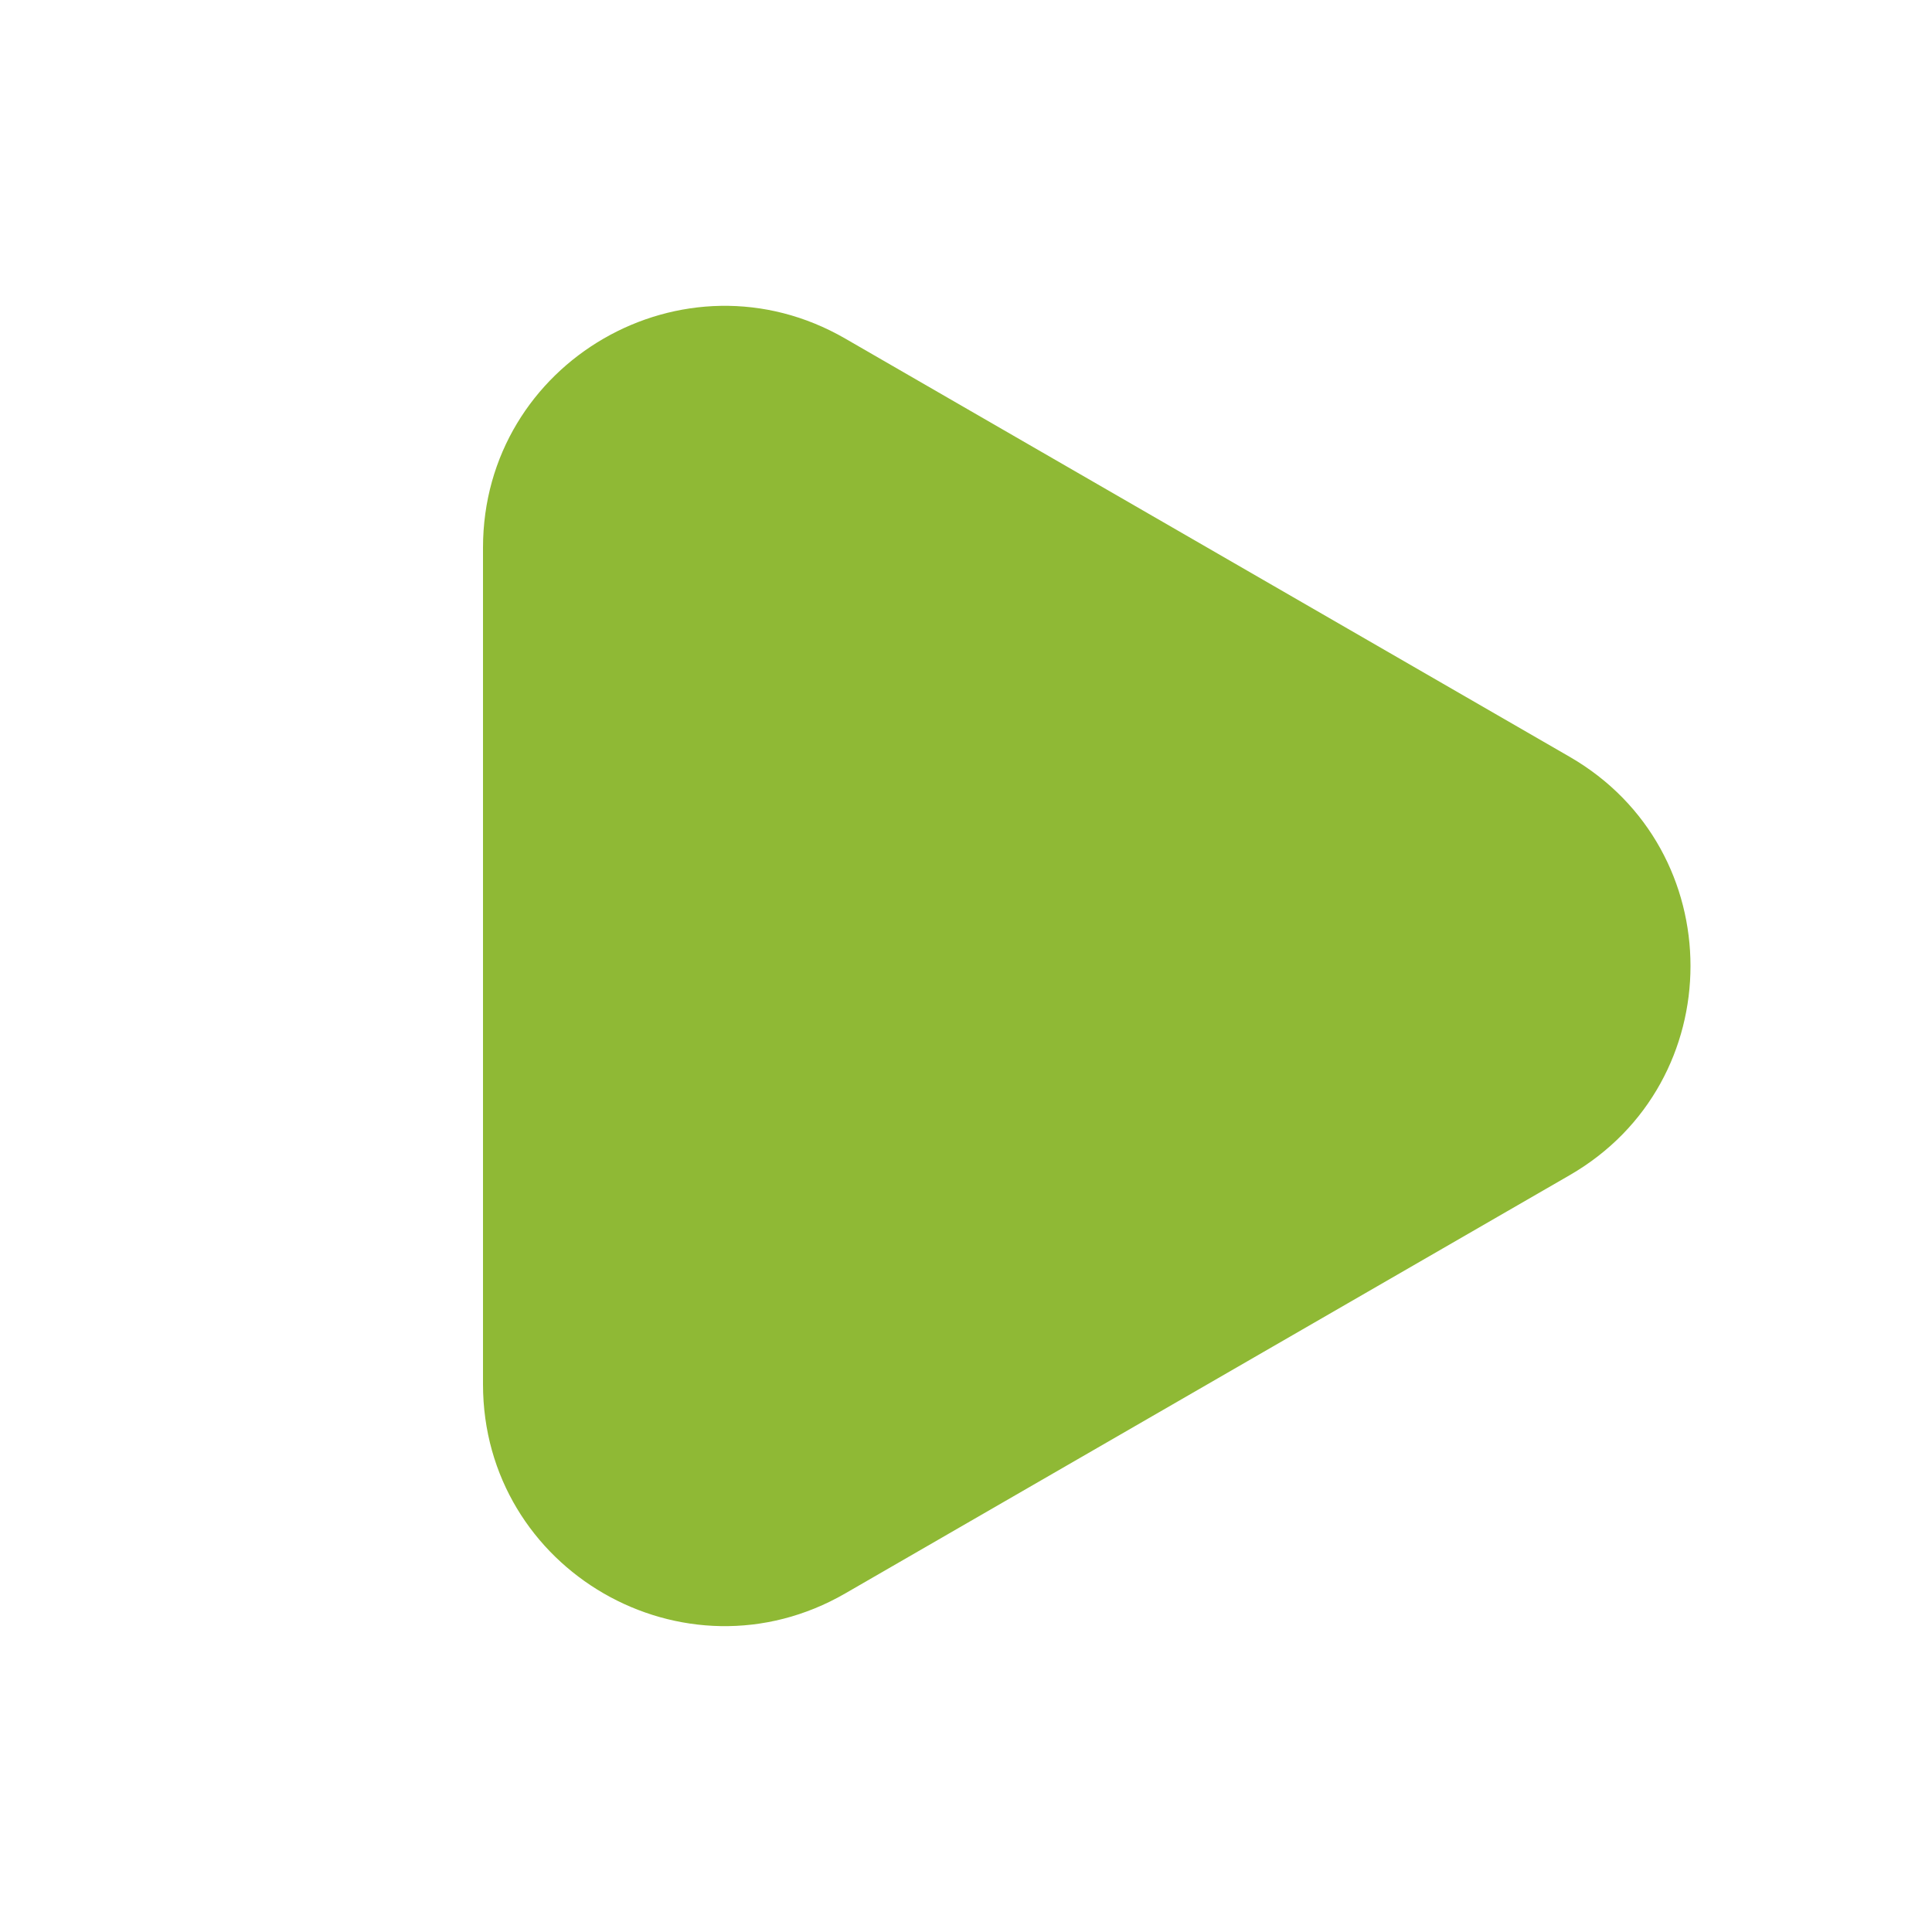 <svg xmlns="http://www.w3.org/2000/svg" width="24" height="24" viewBox="0 0 24 24"><path fill="#8fb935" fill-rule="evenodd" d="M19.5 14.598c2-1.155 2-4.041 0-5.196l-9-5.196C8.5 3.05 6 4.494 6 6.804v10.392c0 2.31 2.5 3.753 4.5 2.598l9-5.196Z" clip-rule="evenodd"/></svg>